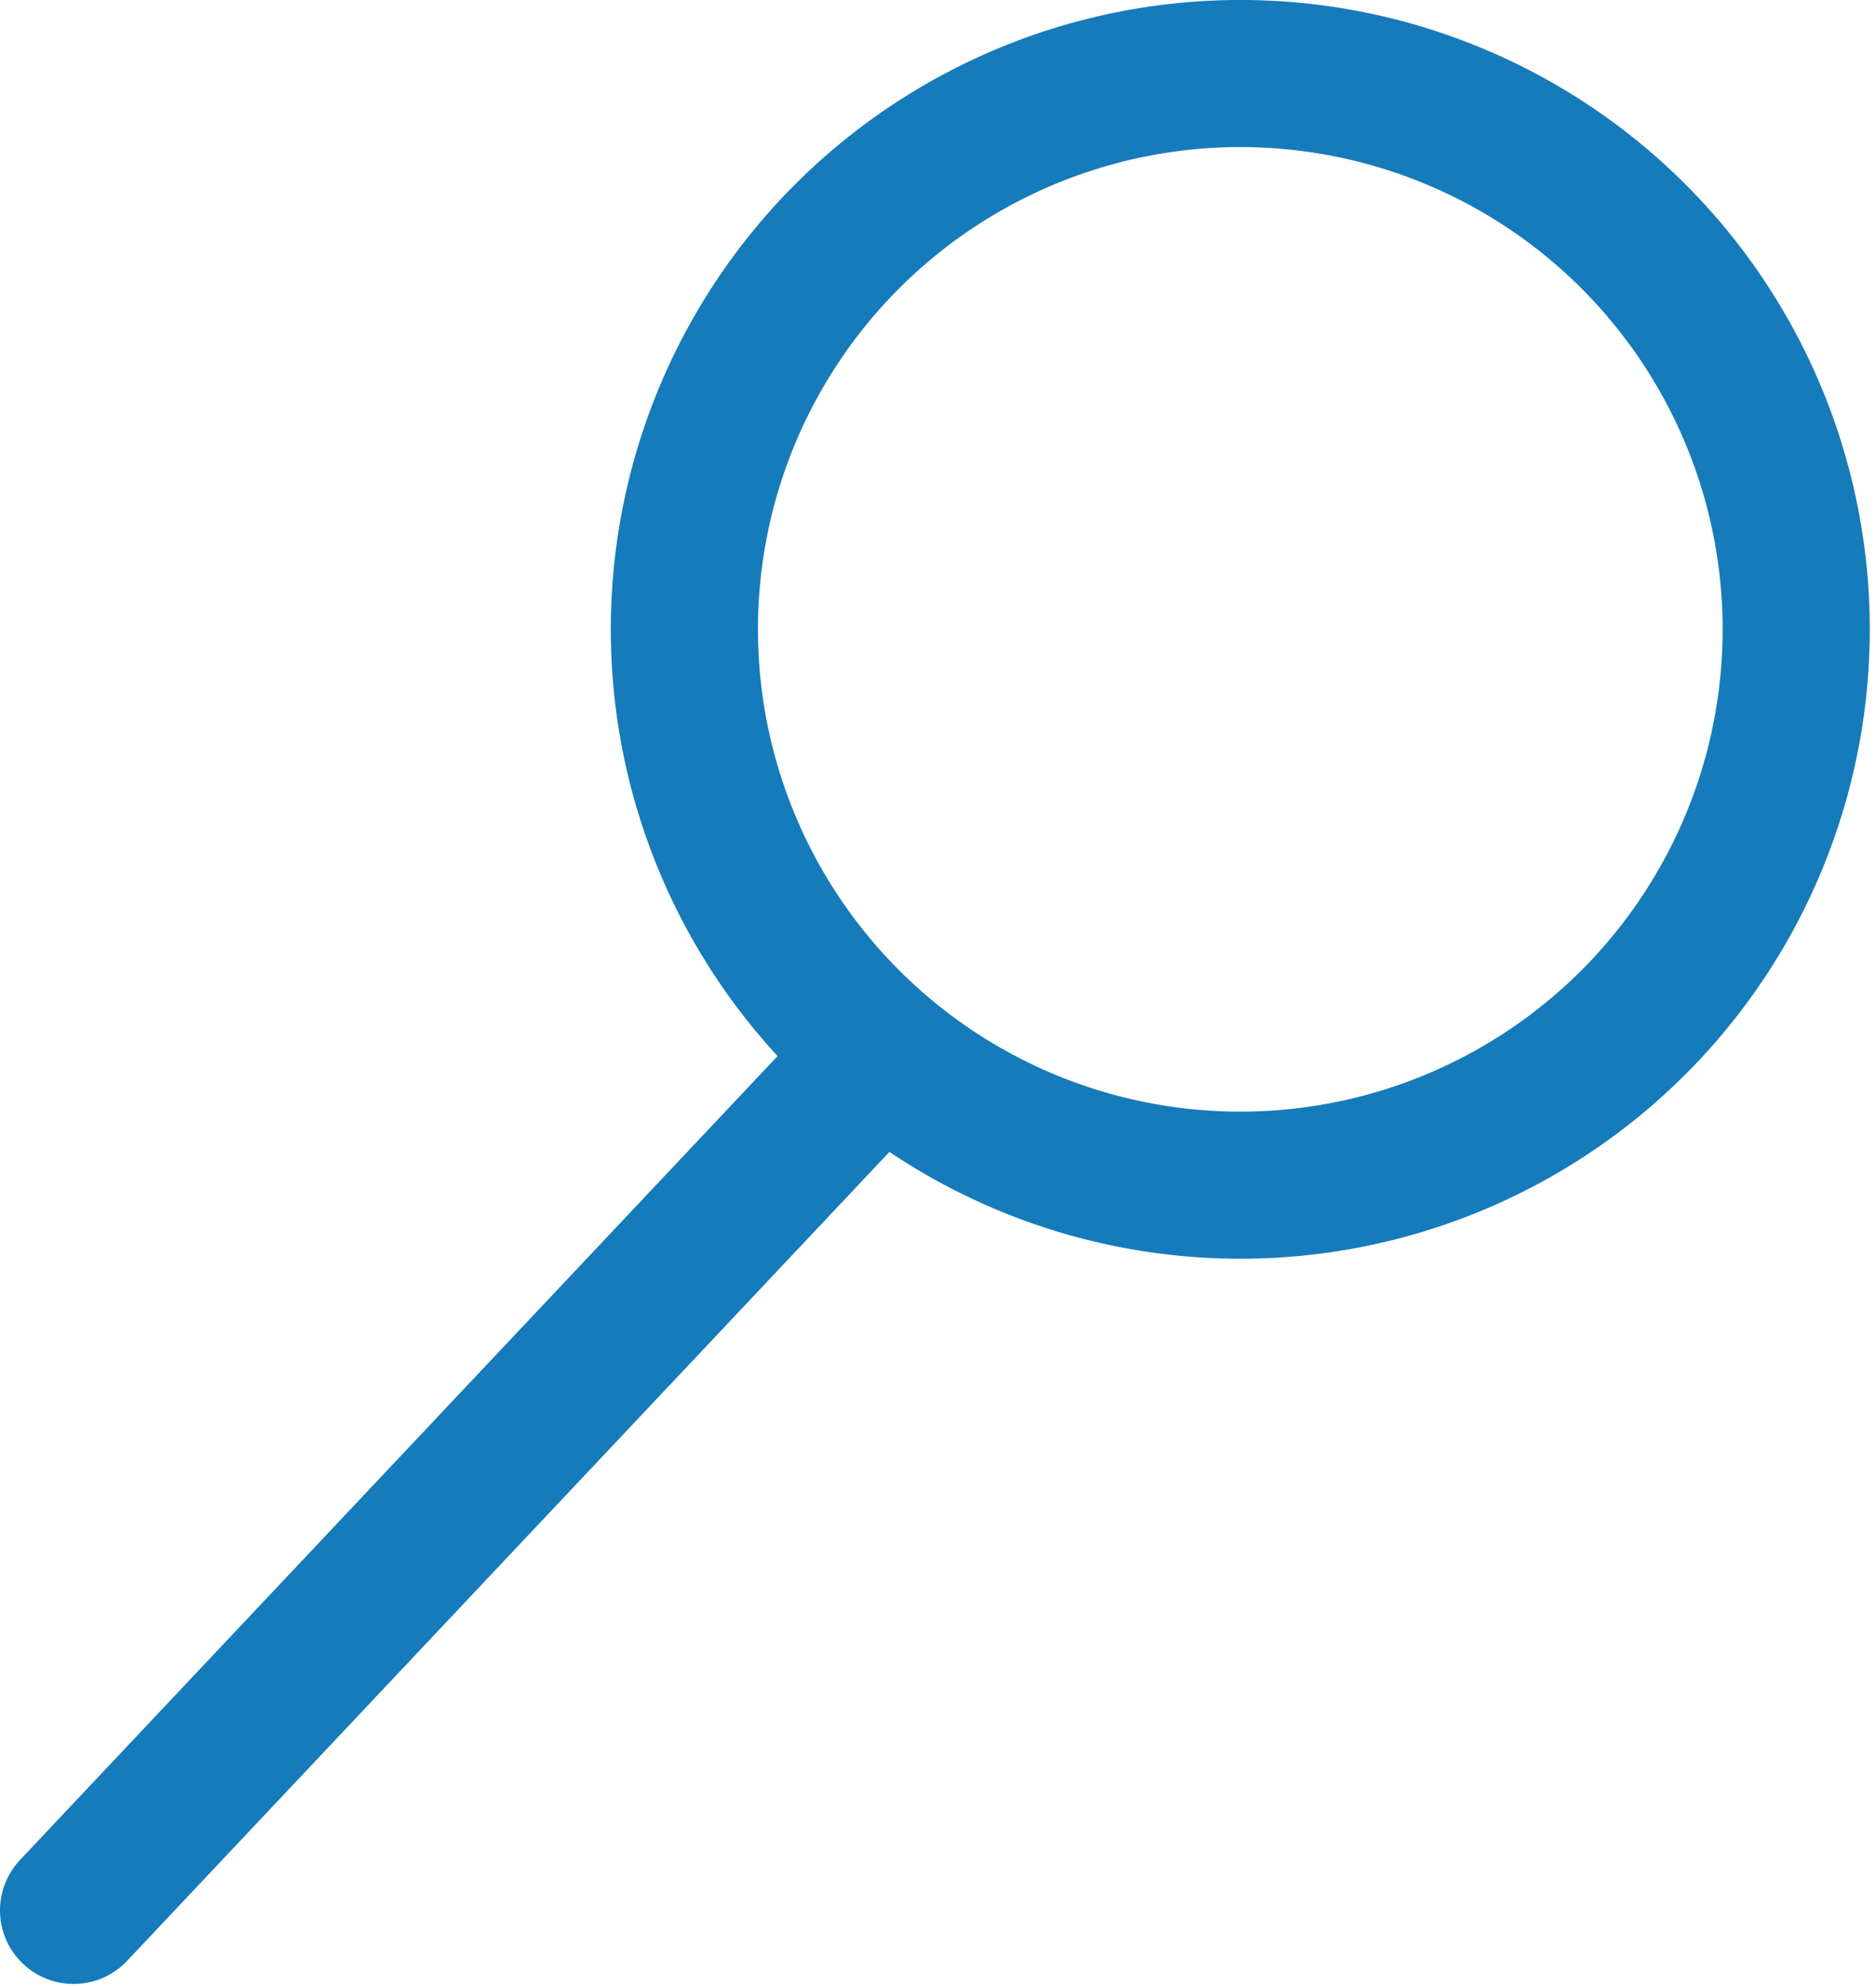 <svg clip-rule="evenodd" fill-rule="evenodd" stroke-linecap="round" stroke-linejoin="round" stroke-miterlimit="1.5" viewBox="0 0 51 54" xmlns="http://www.w3.org/2000/svg"><g fill="none" stroke="#167bba" stroke-width="4" transform="translate(-319.52 -101.875)"><circle cx="353.238" cy="118.987" r="15.113"/><path d="m342.826 131.206-21.306 22.612"/></g></svg>